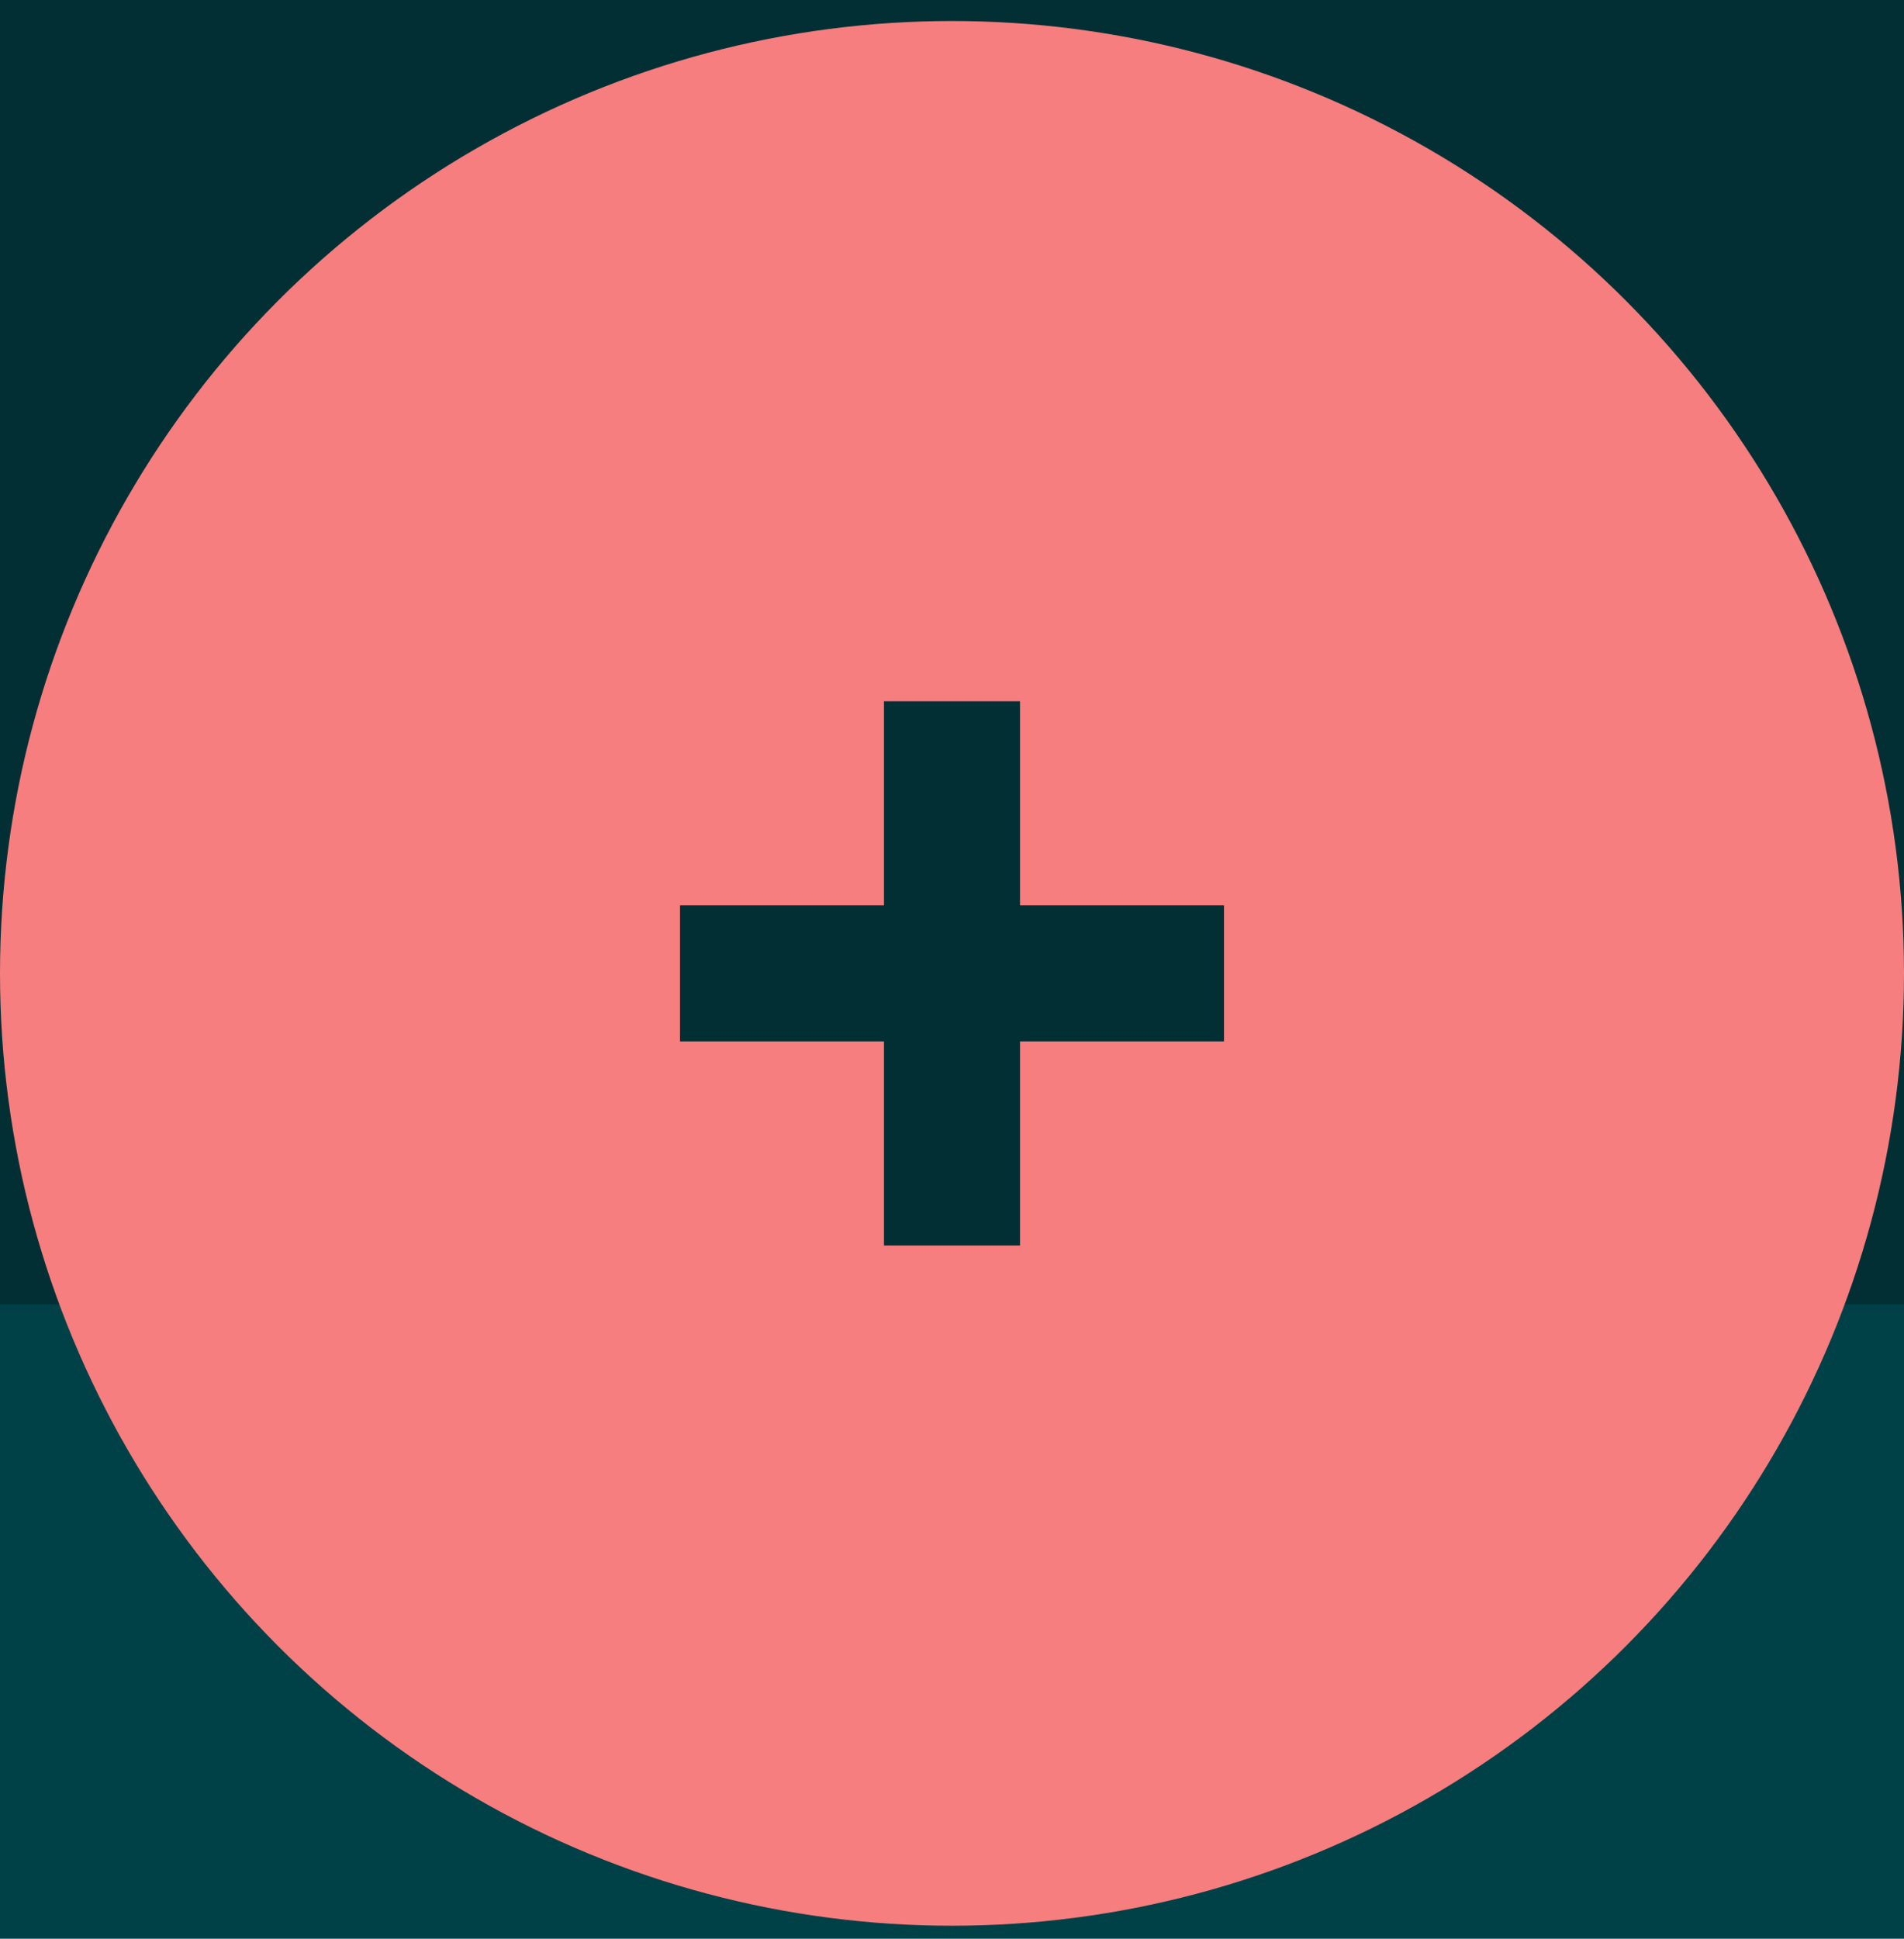 <svg width="56" height="57" viewBox="0 0 56 57" fill="none" xmlns="http://www.w3.org/2000/svg">
<rect width="56" height="57" fill="#F2F2F2"/>
<g id="About - Desktop" clip-path="url(#clip0_0_1)">
<rect width="1440" height="1832" transform="translate(-314 -946)" fill="white"/>
<g id="Group 8 Copy + Group 8 Mask" clip-path="url(#clip1_0_1)">
<rect id="Mask" x="-314" y="-429" width="1440" height="1002" fill="#004047"/>
<mask id="mask0_0_1" style="mask-type:luminance" maskUnits="userSpaceOnUse" x="-314" y="-429" width="1440" height="1002">
<rect id="Mask_2" x="-314" y="-429" width="1440" height="1002" fill="white"/>
</mask>
<g mask="url(#mask0_0_1)">
</g>
</g>
<g id="Group 19">
<g id="Group 18">
<g id="Group 14" clip-path="url(#clip2_0_1)">
<rect id="Rectangle" x="-147" y="-236.382" width="350" height="274.726" fill="#012F34"/>
<g id="Group 13">
<circle id="Oval" cx="28" cy="28.618" r="28" fill="#F67E7E"/>
<path id="Combined Shape" fill-rule="evenodd" clip-rule="evenodd" d="M30 20.618H26V26.618H20V30.618H26V36.618H30V30.618H36V26.618H30V20.618Z" fill="#012F34"/>
</g>
</g>
</g>
</g>
</g>
<defs>
<clipPath id="clip0_0_1">
<rect width="1440" height="1832" fill="white" transform="translate(-314 -946)"/>
</clipPath>
<clipPath id="clip1_0_1">
<rect width="1440" height="1002" fill="white" transform="translate(-314 -429)"/>
</clipPath>
<clipPath id="clip2_0_1">
<rect width="350" height="305.13" fill="white" transform="translate(-147 -236.382)"/>
</clipPath>
</defs>
</svg>

